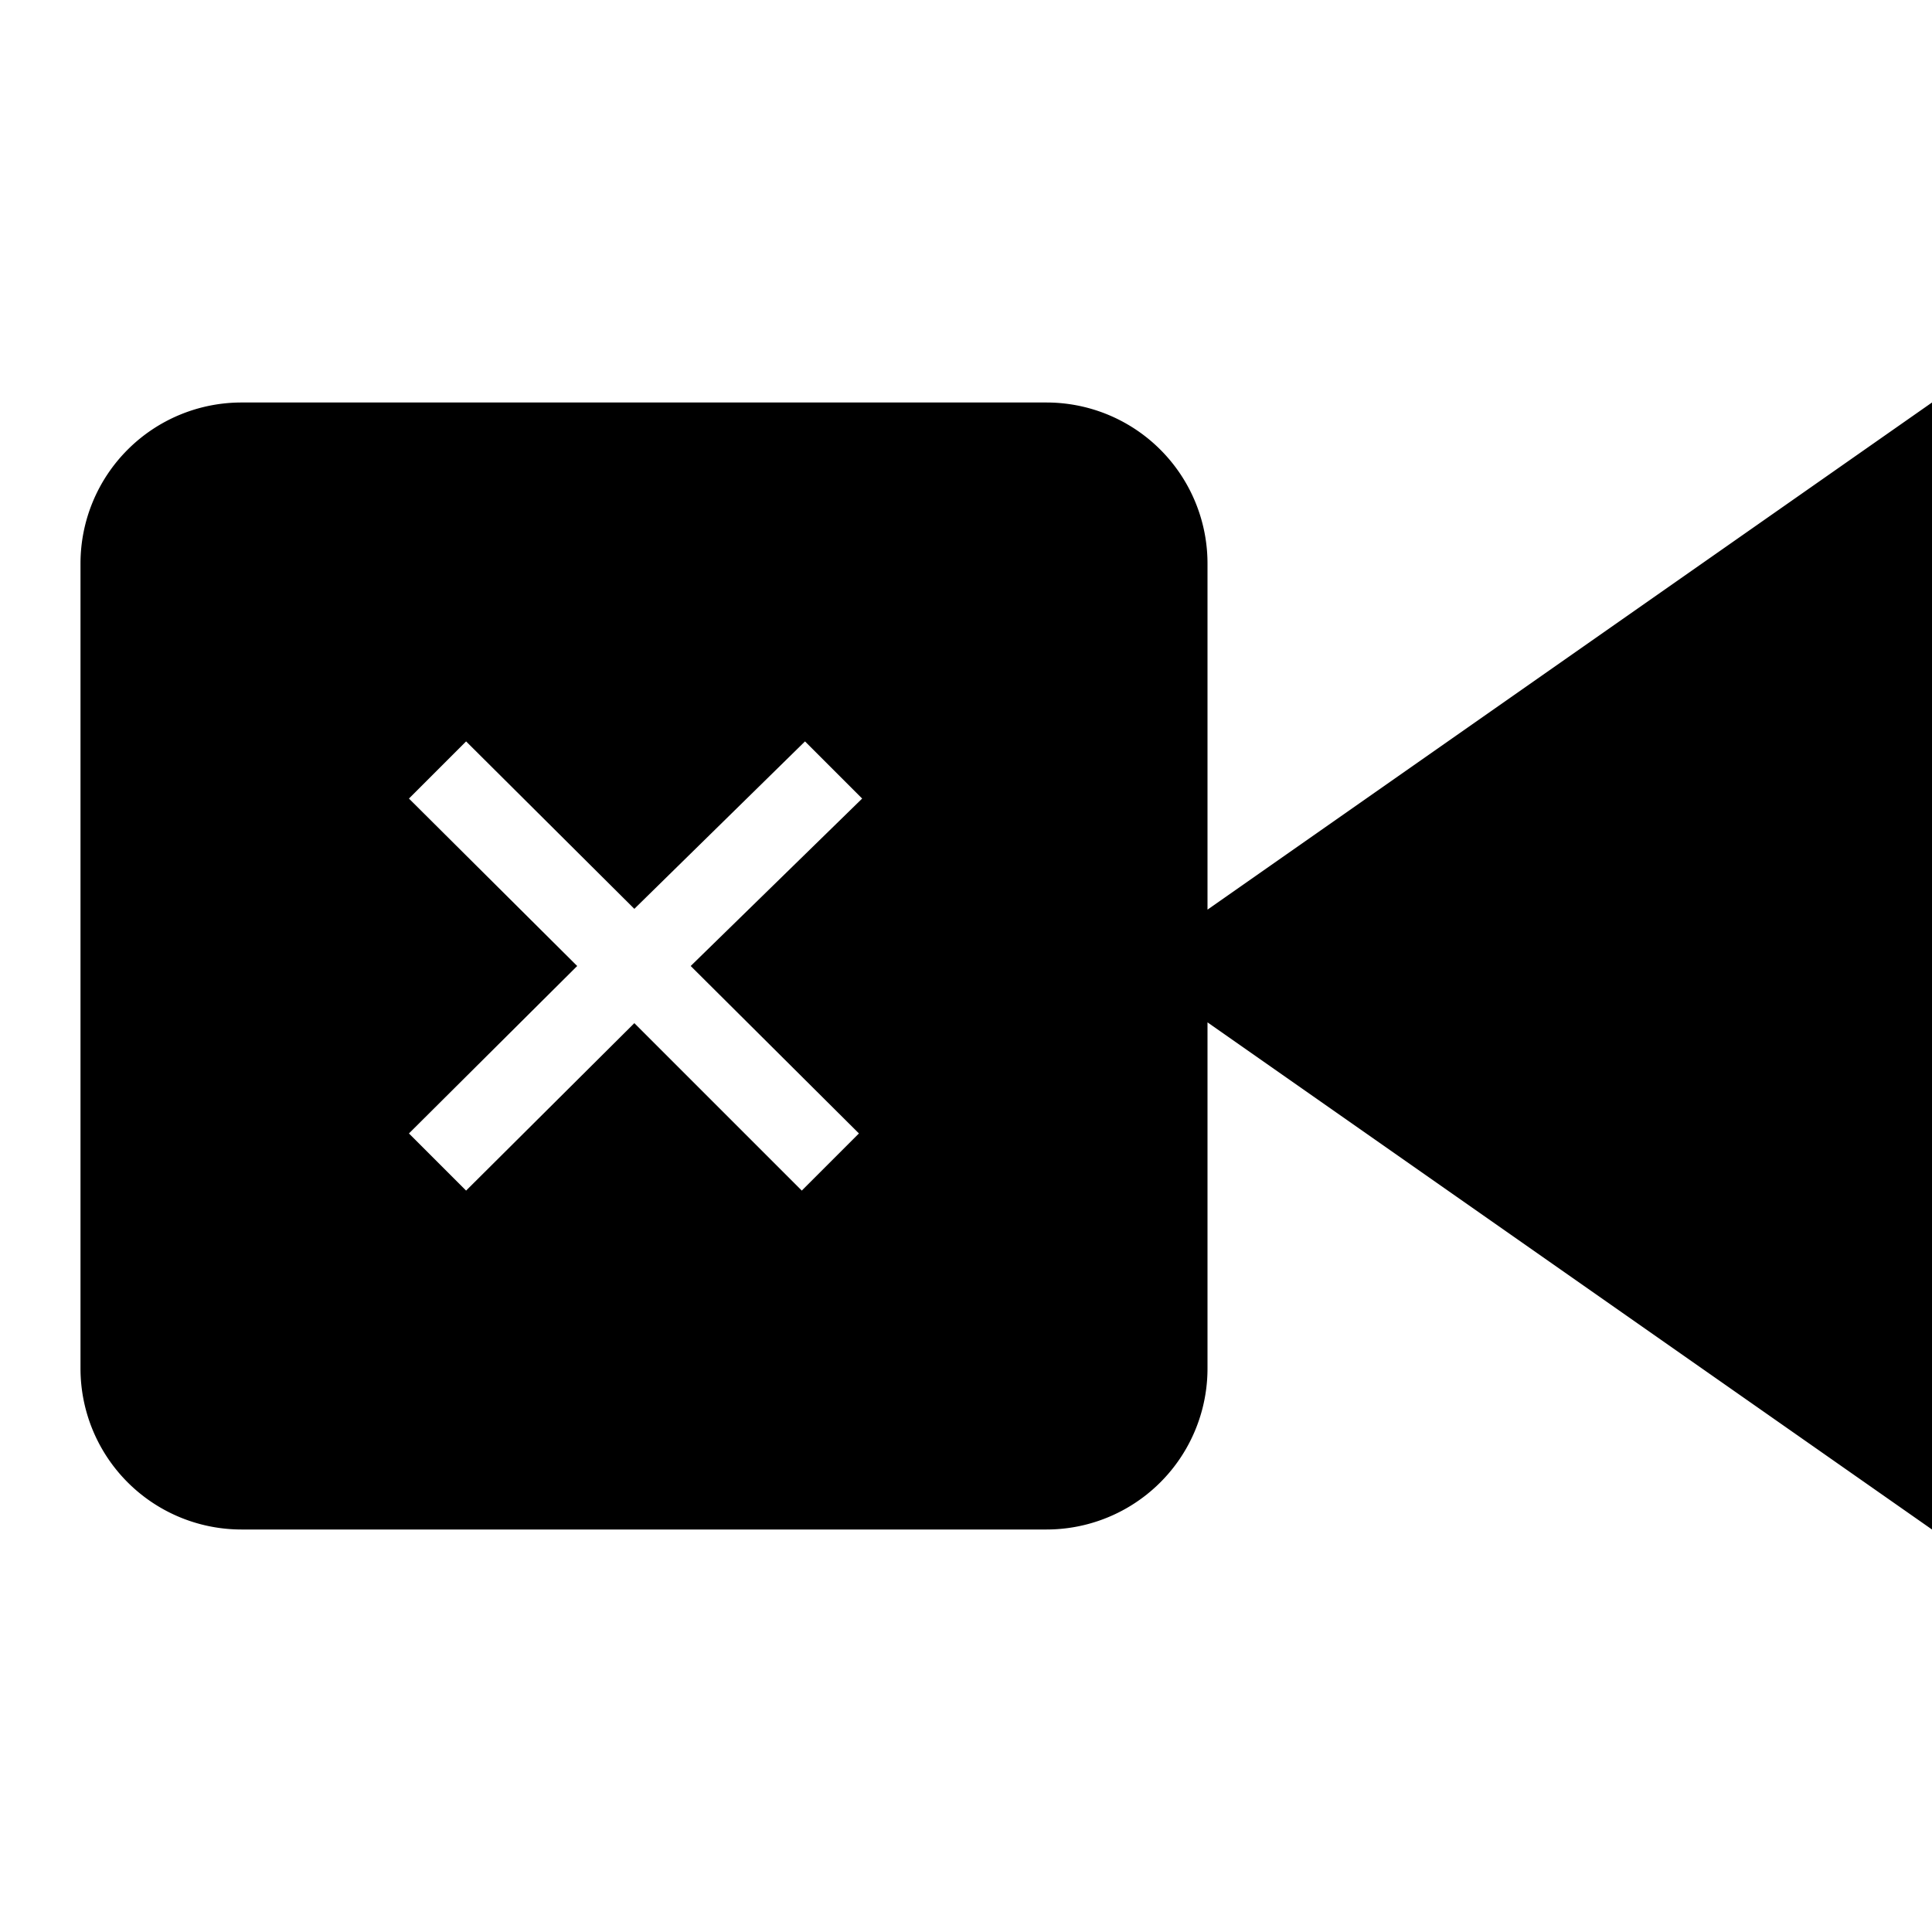 <svg id="Layer_1" data-name="Layer 1" xmlns="http://www.w3.org/2000/svg" viewBox="0 0 24 24"><title>iconoteka_camera_video_off_r_f</title><path d="M24,5l-9,6.3V7a2,2,0,0,0-2-2H3A2,2,0,0,0,1,7V17a2,2,0,0,0,2,2H13a2,2,0,0,0,2-2V12.7L24,19h1V5ZM10.67,14.08l-.71.71L7.88,12.71,5.79,14.79l-.71-.71L7.17,12,5.08,9.92l.71-.71,2.09,2.08L10,9.21l.71.71L8.58,12Z"/></svg>